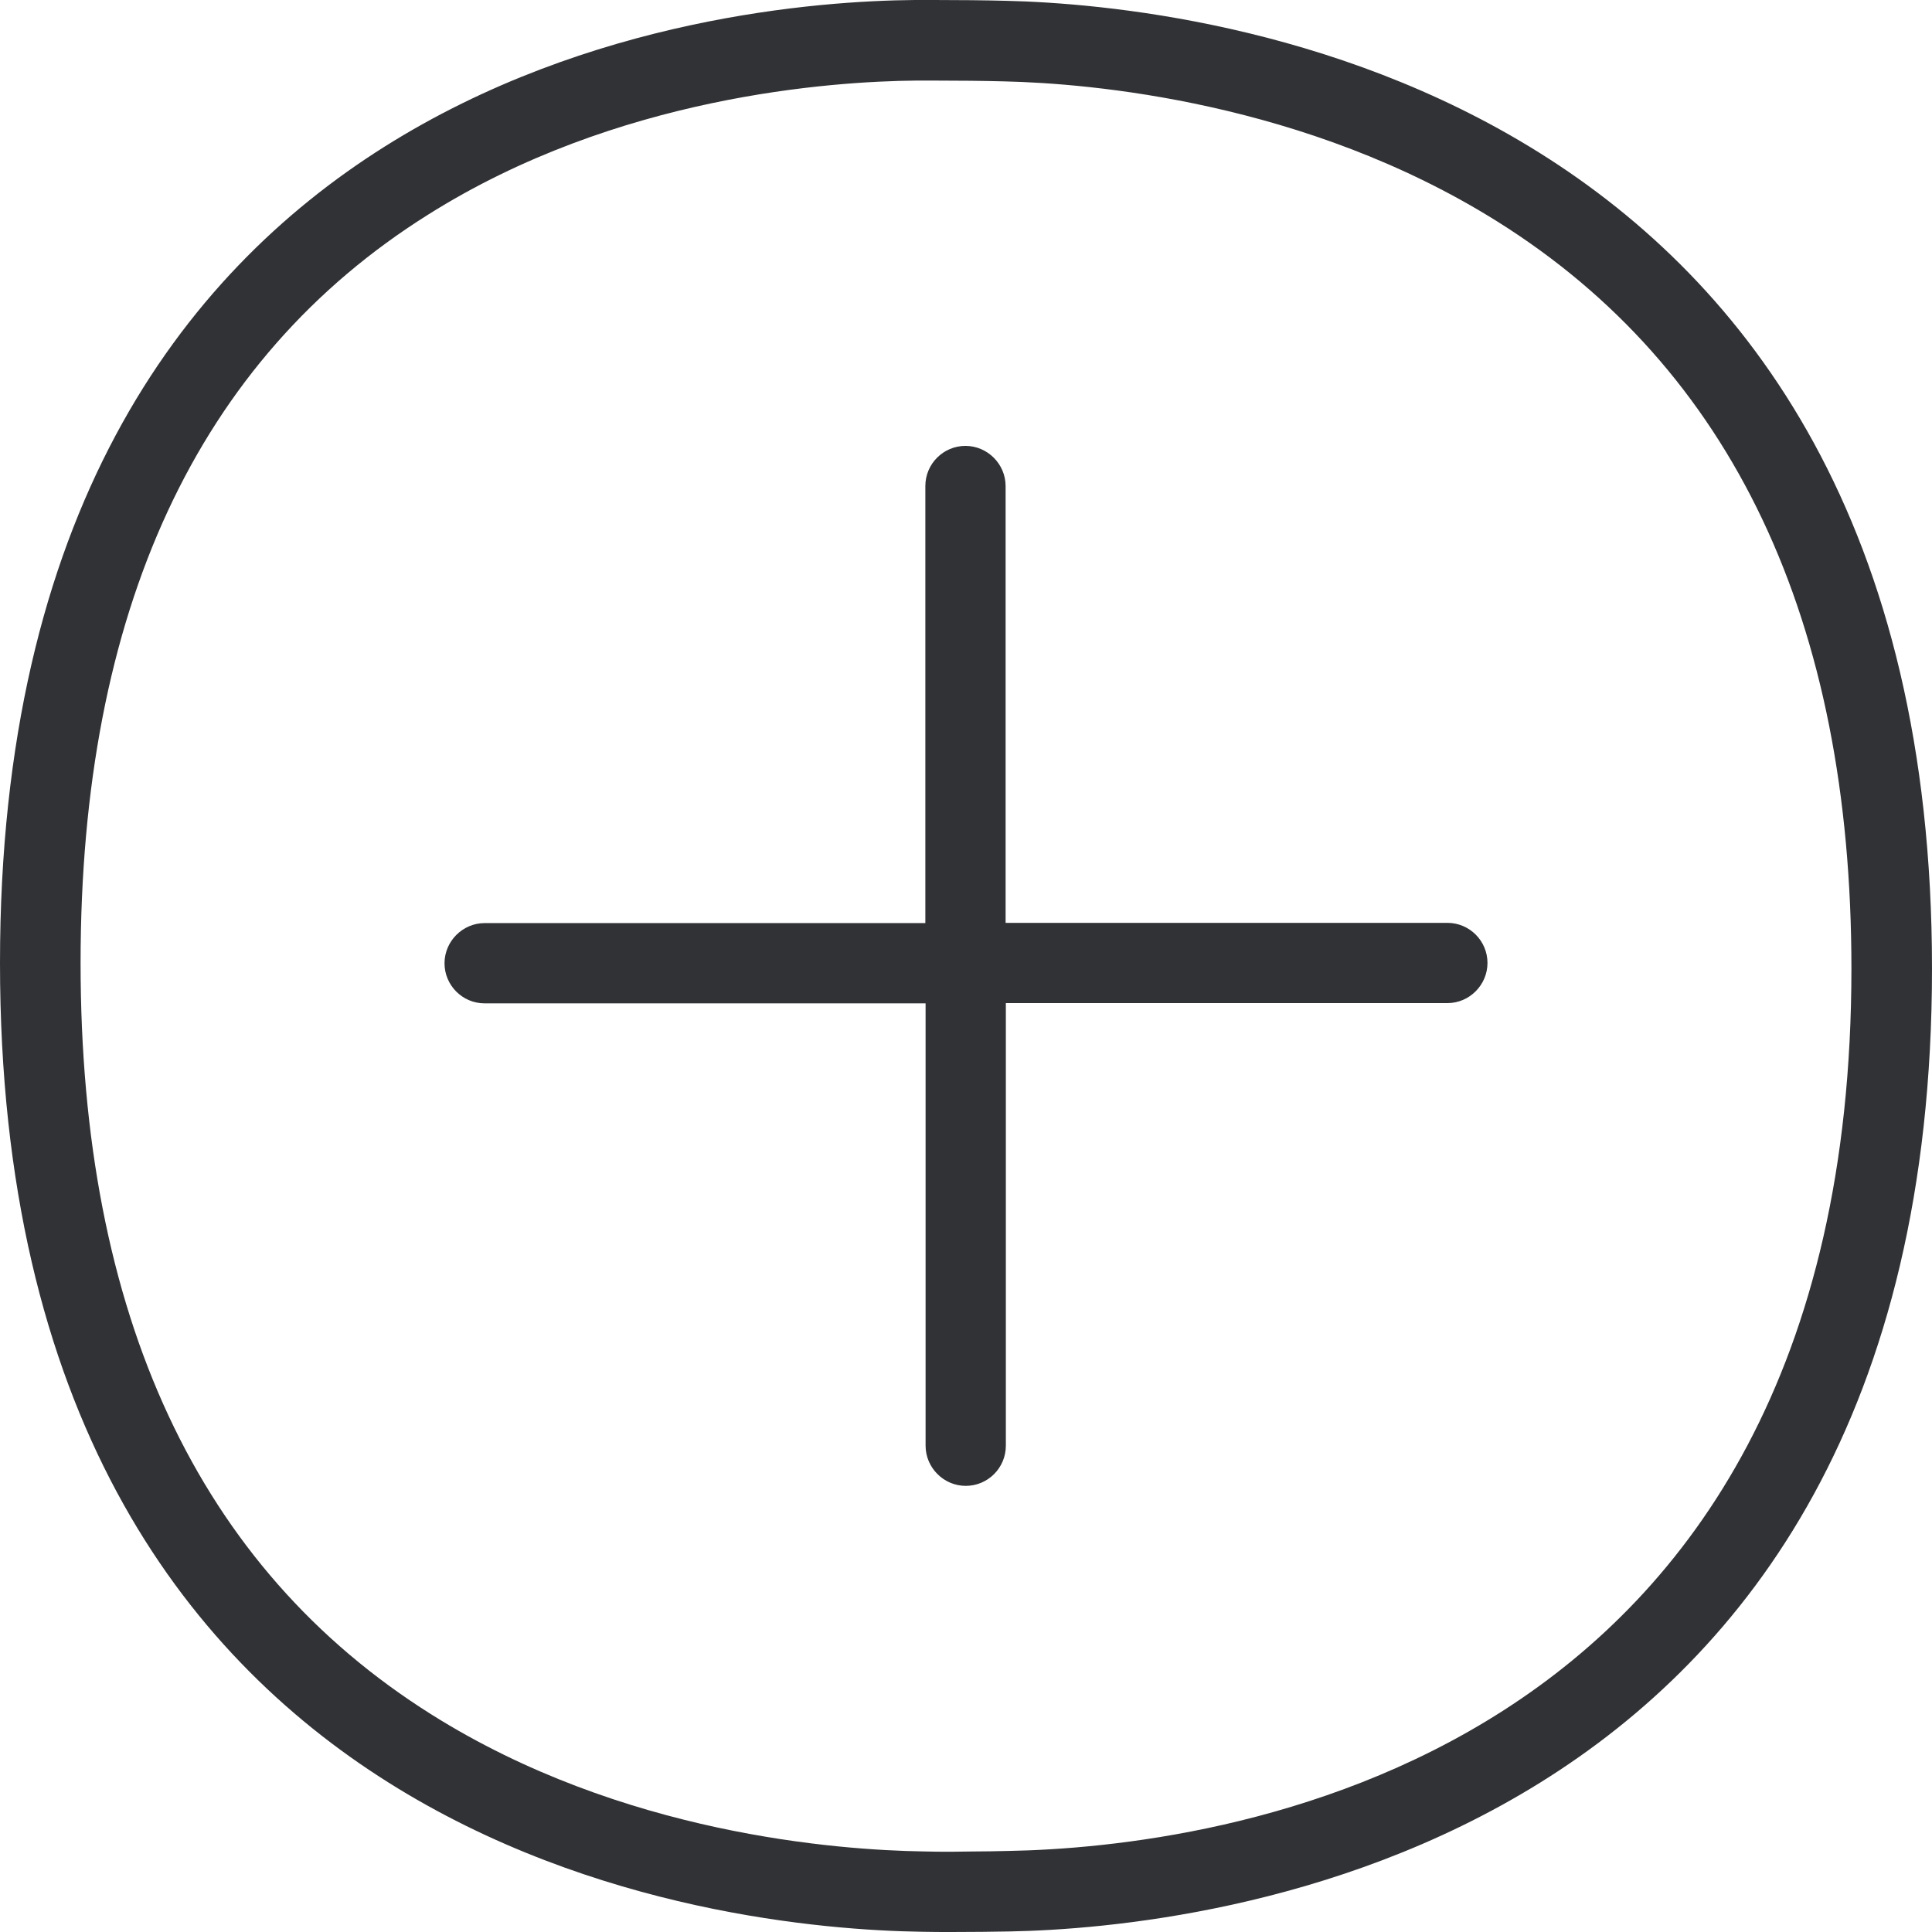 <svg width="24" height="24" viewBox="0 0 24 24" fill="none" xmlns="http://www.w3.org/2000/svg">
<path fill-rule="evenodd" clip-rule="evenodd" d="M24 12.031C24 0.994 14.848 0.065 12.499 0.01C12.225 0.003 11.911 0 11.604 0H11.365C8.957 0.02 0 0.847 0 11.962C0 23.092 9.039 23.962 11.45 23.997C11.573 24 11.7 24 11.822 24C12.075 24 12.331 23.997 12.55 23.993C14.841 23.949 24 23.092 24 12.031ZM12.529 22.993C14.985 22.948 22.999 22.023 22.999 12.031C22.999 7.704 21.517 4.579 18.601 2.752C16.217 1.257 13.527 1.035 12.478 1.011C12.212 1.004 11.904 1.001 11.607 1.001H11.379C10.337 1.011 7.663 1.188 5.317 2.667C2.448 4.467 1.001 7.595 1.001 11.962C1.001 16.334 2.462 19.475 5.355 21.295C7.725 22.788 10.415 22.982 11.464 22.999C11.583 23.003 11.703 23.003 11.822 23.003C11.902 23.002 11.982 23.001 12.06 23H12.06H12.061C12.225 22.999 12.384 22.997 12.529 22.993ZM17.98 11.464C18.256 11.464 18.478 11.689 18.478 11.962C18.478 12.236 18.253 12.461 17.98 12.461H12.495V17.959C12.495 18.236 12.27 18.458 11.997 18.458C11.723 18.458 11.498 18.232 11.498 17.959V12.464H6.02C5.744 12.464 5.522 12.239 5.522 11.966C5.522 11.693 5.747 11.467 6.02 11.467H11.495V6.038C11.495 5.761 11.72 5.539 11.993 5.539C12.266 5.539 12.492 5.764 12.492 6.038V11.464H17.98Z" fill="#313235"/>
</svg>
